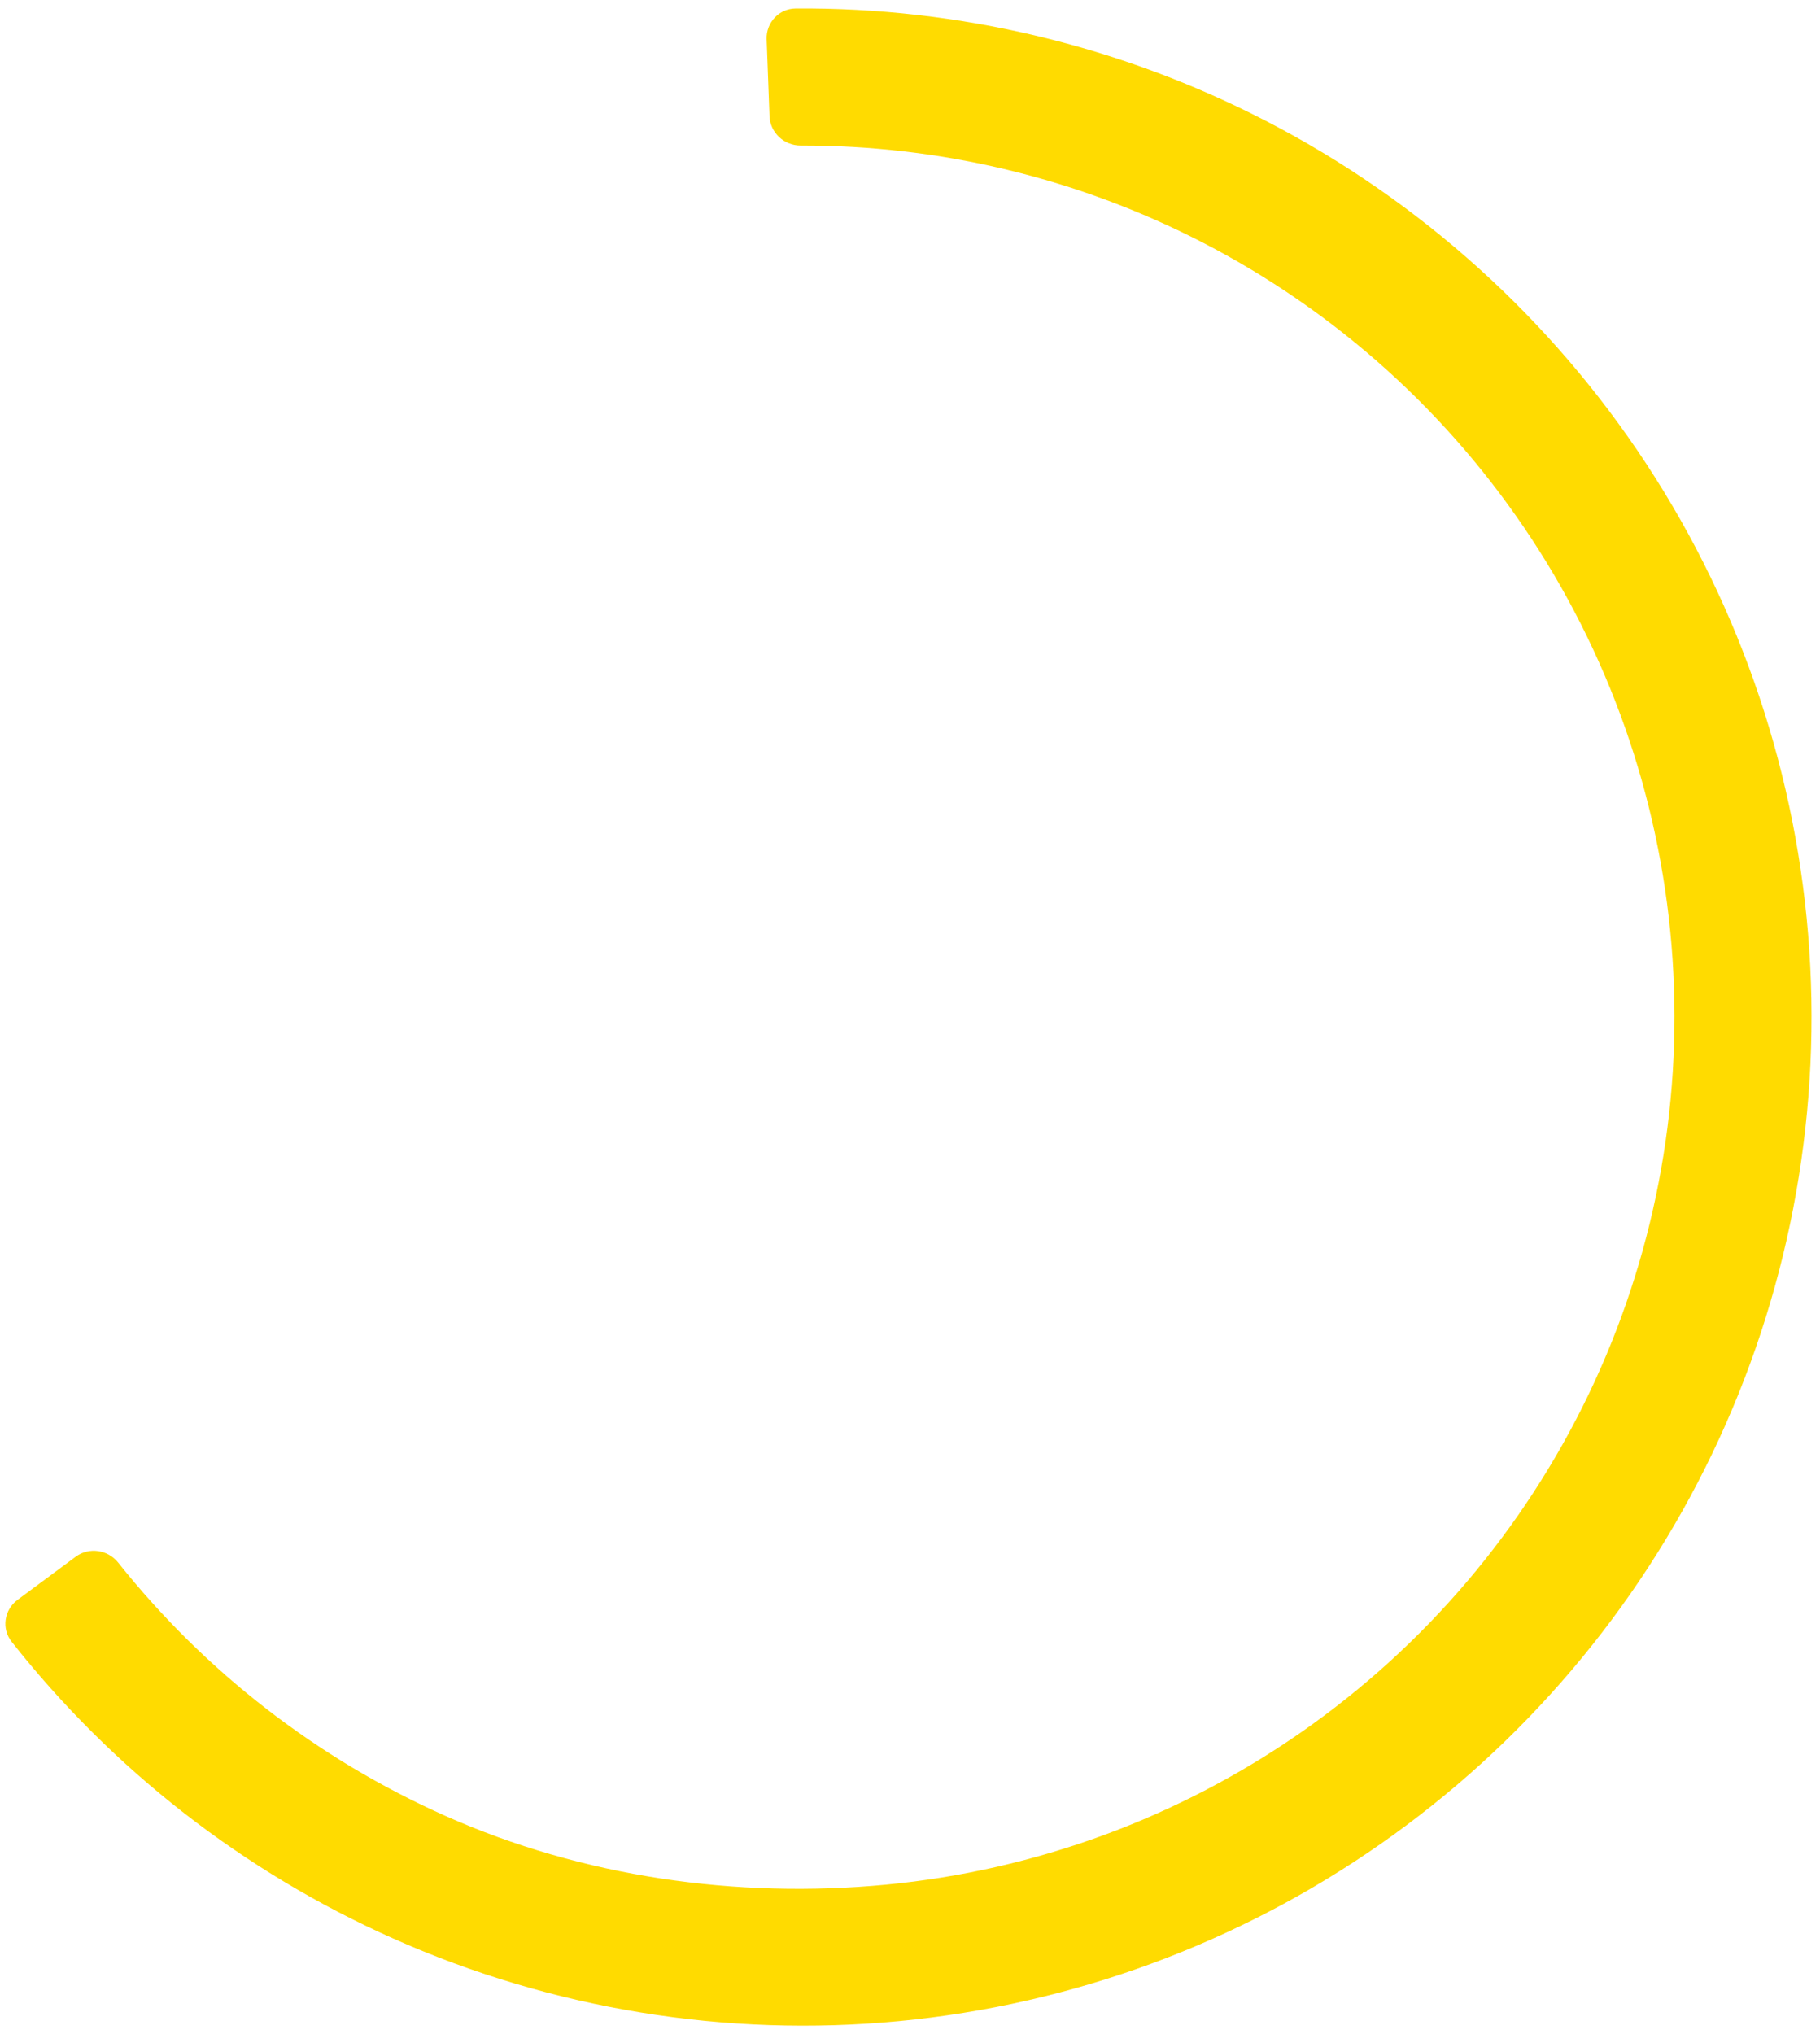<svg width="162" height="181" viewBox="0 0 162 181" fill="none" xmlns="http://www.w3.org/2000/svg">
<path d="M1.557 142.358C0.369 143.239 0.117 144.918 1.033 146.079C10.038 157.496 21.692 166.565 35.001 172.49C49.125 178.777 64.635 181.309 80.026 179.84C95.417 178.371 110.168 172.951 122.848 164.104C135.528 155.258 145.708 143.286 152.4 129.349C159.093 115.411 162.072 99.981 161.047 84.554C160.023 69.127 155.03 54.226 146.554 41.296C138.077 28.366 126.404 17.845 112.665 10.752C99.72 4.07 85.356 0.646 70.815 0.756C69.337 0.768 68.184 2.014 68.239 3.492L68.495 10.331C68.55 11.808 69.793 12.956 71.272 12.951C83.712 12.915 95.993 15.873 107.07 21.591C118.941 27.719 129.028 36.81 136.353 47.983C143.677 59.156 147.991 72.032 148.877 85.362C149.762 98.692 147.188 112.025 141.405 124.069C135.622 136.112 126.826 146.457 115.869 154.101C104.912 161.745 92.166 166.428 78.867 167.698C65.568 168.967 51.851 167.013 39.646 161.58C28.257 156.51 18.271 148.775 10.521 139.043C9.6 137.887 7.927 137.635 6.74 138.515L1.557 142.358Z" fill="#FFDB00"/>
</svg>
